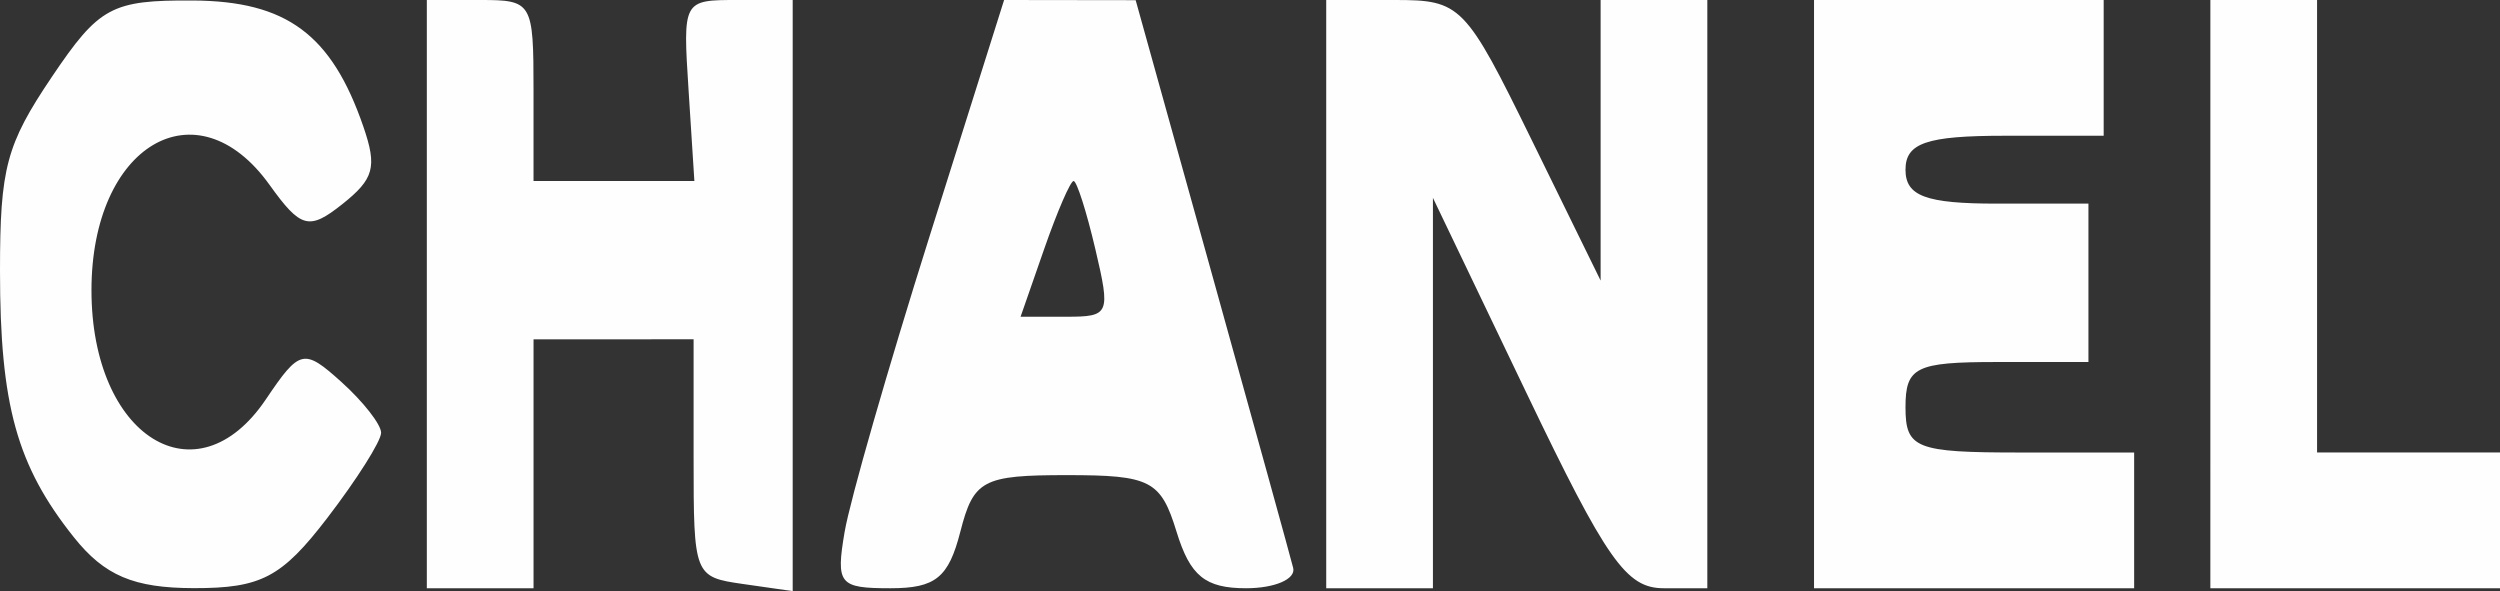 <?xml version="1.0" encoding="UTF-8" standalone="no"?>
<svg
   xmlns:dc="http://purl.org/dc/elements/1.1/"
   xmlns:cc="http://creativecommons.org/ns#"
   xmlns:rdf="http://www.w3.org/1999/02/22-rdf-syntax-ns#"
   xmlns:svg="http://www.w3.org/2000/svg"
   xmlns="http://www.w3.org/2000/svg"
   xmlns:sodipodi="http://sodipodi.sourceforge.net/DTD/sodipodi-0.dtd"
   xmlns:inkscape="http://www.inkscape.org/namespaces/inkscape"
   viewBox="0 0 170 40.195"
   height="40.195"
   width="170"
   id="svg2"
   version="1.1"
   sodipodi:docname="clients-1.svg"
   inkscape:version="0.92.1 r15371">
  <rect x="0" y="0" width="170" height="40.195" fill="#333333" stroke="none"/>
  <sodipodi:namedview
     pagecolor="#ffffff"
     bordercolor="#666666"
     borderopacity="1"
     objecttolerance="10"
     gridtolerance="10"
     guidetolerance="10"
     inkscape:pageopacity="0"
     inkscape:pageshadow="2"
     inkscape:window-width="1680"
     inkscape:window-height="987"
     id="namedview6"
     showgrid="false"
     fit-margin-top="0"
     fit-margin-left="0"
     fit-margin-right="0"
     fit-margin-bottom="0"
     inkscape:zoom="2.3353659"
     inkscape:cx="82"
     inkscape:cy="20.097474"
     inkscape:window-x="-4"
     inkscape:window-y="-4"
     inkscape:window-maximized="1"
     inkscape:current-layer="svg2" />
  <defs
     id="defs6" />
  <path
     id="path12"
     d="M 5.021,36.531 C 1.143,31.665 0,27.539 0,18.409 0,11.422 0.426,9.829 3.524,5.231 6.738,0.462 7.584,0.003 13.113,0.034 c 6.374,0.036 9.438,2.305 11.599,8.587 0.943,2.742 0.723,3.547 -1.437,5.263 -2.26,1.795 -2.824,1.645 -4.946,-1.314 C 13.363,5.647 6.22,9.874 6.22,19.737 c 0,9.964 7.136,14.428 11.859,7.419 2.302,-3.417 2.583,-3.481 5.136,-1.182 1.485,1.338 2.701,2.892 2.701,3.455 0,0.563 -1.649,3.171 -3.664,5.798 -3.099,4.039 -4.498,4.774 -9.07,4.767 C 9.091,39.987 7.104,39.143 5.021,36.531 Z M 29.024,20 V 0 h 3.628 c 3.542,0 3.628,0.147 3.628,6.154 v 6.154 h 5.469 5.469 L 46.824,6.154 C 46.429,0.004 46.431,0 50.166,0 h 3.737 V 20.097 40.195 L 50.534,39.713 C 47.202,39.236 47.165,39.142 47.165,31.151 v -8.08 l -5.442,0.003 -5.442,0.003 v 8.462 8.462 H 32.652 29.024 Z m 28.413,16.156 c 0.358,-2.114 2.943,-11.114 5.746,-20 L 68.279,0 l 4.473,0.006 4.473,0.006 5.183,18.612 c 2.851,10.237 5.338,19.234 5.528,19.994 0.19,0.76 -1.251,1.382 -3.203,1.382 -2.779,0 -3.804,-0.834 -4.729,-3.846 -1.07,-3.485 -1.769,-3.846 -7.448,-3.846 -5.731,0 -6.352,0.329 -7.253,3.846 -0.801,3.128 -1.688,3.846 -4.751,3.846 -3.499,0 -3.72,-0.273 -3.116,-3.844 z M 74.479,16.923 c -0.596,-2.538 -1.26,-4.615 -1.474,-4.615 -0.215,0 -1.114,2.077 -1.998,4.615 l -1.608,4.615 h 3.082 c 2.975,0 3.045,-0.161 1.998,-4.615 z M 90.183,20 V 0 h 4.653 c 4.509,0 4.797,0.294 9.329,9.539 l 4.677,9.539 V 9.539 0 h 3.628 3.628 V 20 40 H 113.13 c -2.545,0 -3.874,-1.891 -9.329,-13.274 L 97.439,13.453 V 26.726 40 h -3.628 -3.628 z m 33.171,0 V 0 h 9.848 9.848 V 4.615 9.231 h -6.738 c -5.298,0 -6.738,0.493 -6.738,2.308 0,1.795 1.382,2.308 6.22,2.308 h 6.22 v 5.385 5.385 h -6.22 c -5.528,0 -6.22,0.342 -6.22,3.077 0,2.803 0.691,3.077 7.774,3.077 h 7.774 V 35.385 40 H 134.238 123.354 Z m 26.951,0 V 0 h 3.628 3.628 V 15.385 30.769 H 163.78 170 V 35.385 40 h -9.848 -9.848 z"
     style="fill:#fefefe;stroke-width:1.263"
     inkscape:connector-curvature="0" />
</svg>
